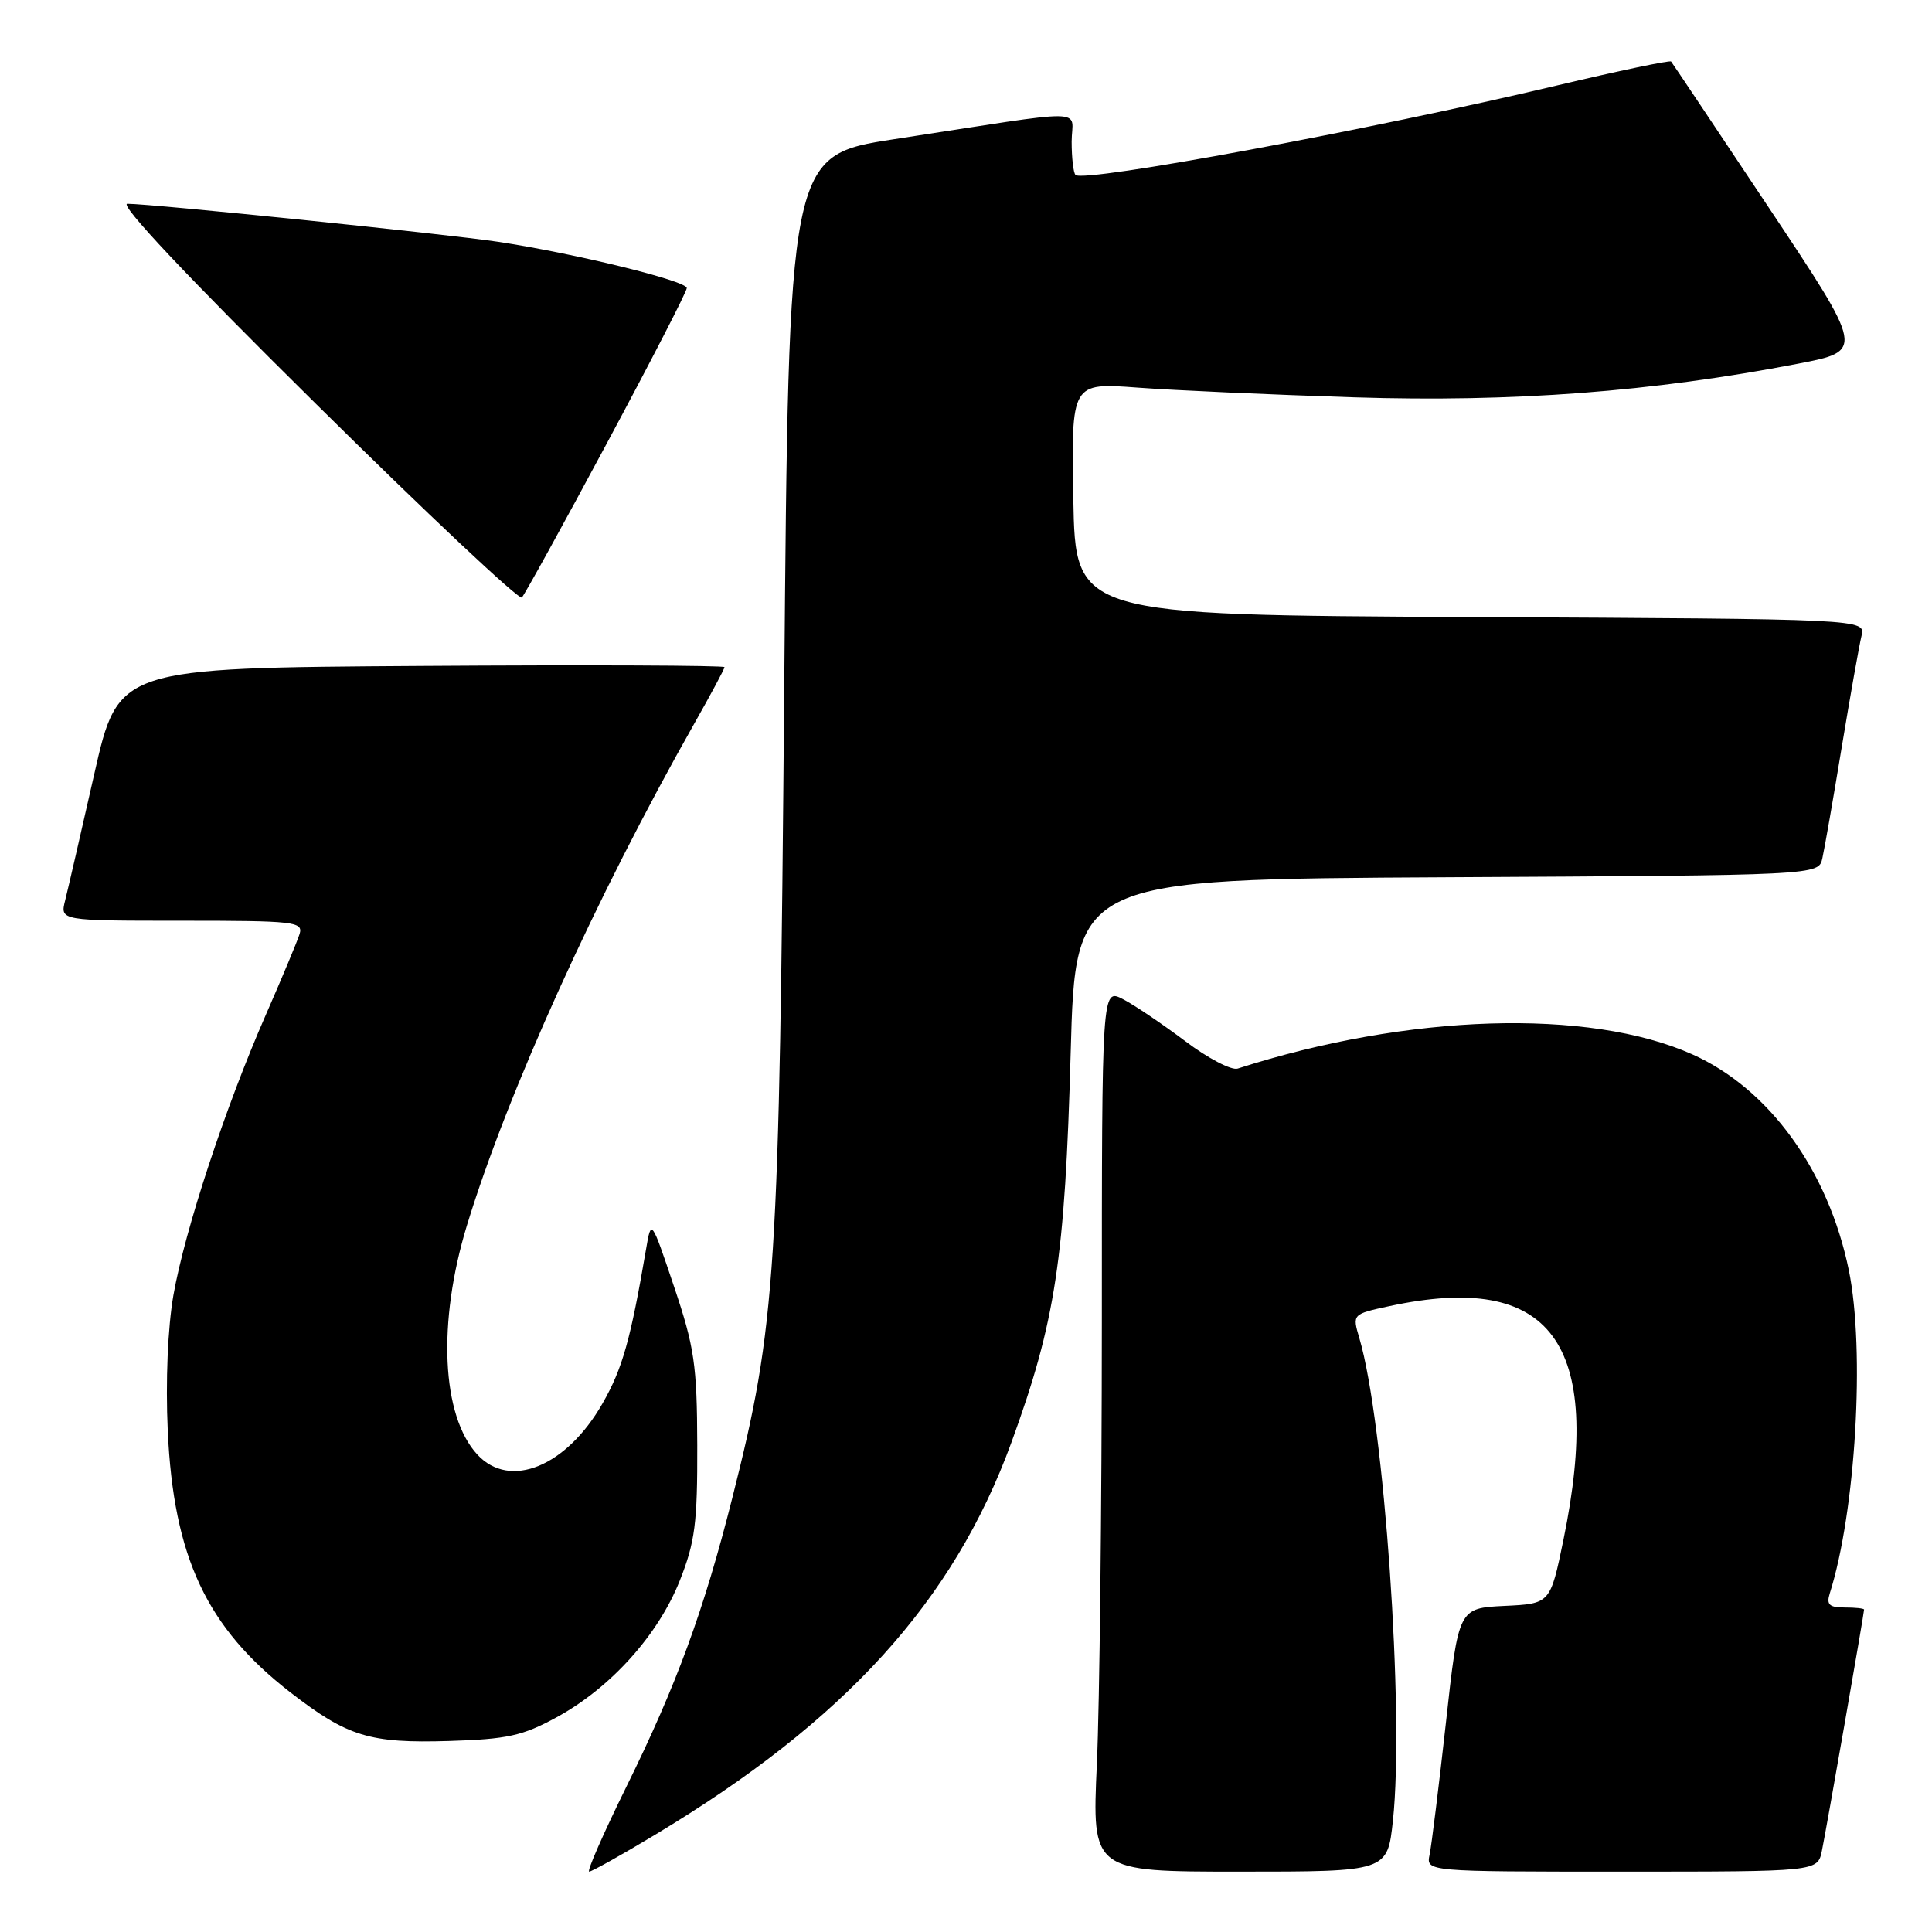 <?xml version="1.0" encoding="UTF-8" standalone="no"?>
<!DOCTYPE svg PUBLIC "-//W3C//DTD SVG 1.1//EN" "http://www.w3.org/Graphics/SVG/1.1/DTD/svg11.dtd" >
<svg xmlns="http://www.w3.org/2000/svg" xmlns:xlink="http://www.w3.org/1999/xlink" version="1.1" viewBox="0 0 256 256">
 <g >
 <path fill="currentColor"
d=" M 86.83 243.10 C 111.99 227.98 126.32 212.20 134.01 191.15 C 139.86 175.09 141.11 166.89 141.87 139.50 C 142.50 116.50 142.50 116.50 191.73 116.24 C 240.97 115.98 240.97 115.98 241.47 113.74 C 241.75 112.51 242.91 105.88 244.04 99.00 C 245.18 92.12 246.36 85.49 246.66 84.26 C 247.21 82.02 247.21 82.02 194.86 81.76 C 142.50 81.50 142.50 81.50 142.22 66.11 C 141.95 50.71 141.95 50.71 150.72 51.36 C 155.55 51.72 168.50 52.30 179.50 52.65 C 200.52 53.31 218.90 51.92 238.26 48.19 C 247.02 46.50 247.02 46.50 234.37 27.50 C 227.42 17.05 221.59 8.34 221.43 8.15 C 221.27 7.96 214.47 9.39 206.32 11.32 C 181.72 17.17 143.59 24.25 142.51 23.18 C 142.23 22.90 142.00 20.91 142.00 18.77 C 142.00 14.31 145.11 14.36 118.50 18.44 C 104.50 20.60 104.50 20.60 103.91 91.55 C 103.26 168.95 102.85 175.47 97.03 198.50 C 93.27 213.39 89.64 223.29 83.02 236.71 C 79.96 242.92 77.73 248.00 78.07 248.00 C 78.40 248.00 82.35 245.80 86.83 243.10 Z  M 184.57 241.25 C 186.10 226.97 183.42 188.45 180.12 177.31 C 179.18 174.13 179.18 174.13 184.14 173.06 C 205.54 168.47 212.53 177.86 207.17 204.00 C 205.42 212.50 205.42 212.50 199.34 212.79 C 193.26 213.09 193.26 213.09 191.59 228.29 C 190.66 236.66 189.69 244.51 189.43 245.75 C 188.96 248.00 188.96 248.00 214.90 248.00 C 240.84 248.00 240.84 248.00 241.41 245.25 C 241.98 242.51 247.00 213.80 247.00 213.28 C 247.00 213.12 245.84 213.00 244.43 213.00 C 242.39 213.00 241.99 212.62 242.45 211.15 C 245.89 200.31 247.15 178.93 244.98 168.31 C 242.26 155.07 234.41 144.24 224.23 139.70 C 210.49 133.57 186.55 134.33 164.00 141.59 C 163.18 141.86 160.04 140.22 157.04 137.95 C 154.03 135.69 150.32 133.18 148.79 132.39 C 146.00 130.95 146.00 130.95 146.00 175.22 C 145.99 199.58 145.70 225.91 145.34 233.75 C 144.69 248.00 144.69 248.00 164.26 248.00 C 183.84 248.00 183.84 248.00 184.57 241.25 Z  M 73.77 227.54 C 80.92 223.64 87.21 216.65 90.07 209.45 C 92.10 204.33 92.42 201.82 92.39 191.50 C 92.36 180.84 92.01 178.49 89.32 170.50 C 86.29 161.50 86.29 161.50 85.61 165.50 C 83.54 177.59 82.49 181.32 79.84 185.96 C 75.06 194.33 67.57 197.40 63.26 192.75 C 58.50 187.61 57.94 175.23 61.88 162.34 C 67.26 144.73 79.00 118.83 91.95 95.96 C 94.18 92.03 96.00 88.63 96.00 88.40 C 96.00 88.17 77.93 88.09 55.84 88.24 C 15.68 88.50 15.68 88.50 12.49 102.57 C 10.74 110.31 9.00 117.85 8.63 119.32 C 7.96 122.00 7.96 122.00 24.10 122.00 C 39.00 122.00 40.19 122.13 39.70 123.75 C 39.40 124.71 37.38 129.55 35.21 134.50 C 29.88 146.65 24.50 162.96 22.98 171.61 C 22.23 175.90 21.93 183.02 22.23 189.61 C 23.00 206.33 27.37 215.65 38.49 224.26 C 46.05 230.11 48.98 231.01 59.50 230.69 C 67.23 230.45 69.25 230.01 73.77 227.54 Z  M 80.40 58.76 C 86.23 47.90 91.00 38.64 91.00 38.17 C 91.00 37.21 76.08 33.56 66.00 32.04 C 59.19 31.01 20.08 27.00 16.88 27.00 C 15.71 27.00 24.80 36.66 41.77 53.42 C 56.47 67.96 68.79 79.55 69.15 79.17 C 69.51 78.80 74.57 69.62 80.40 58.76 Z "/>
</g>
</svg>